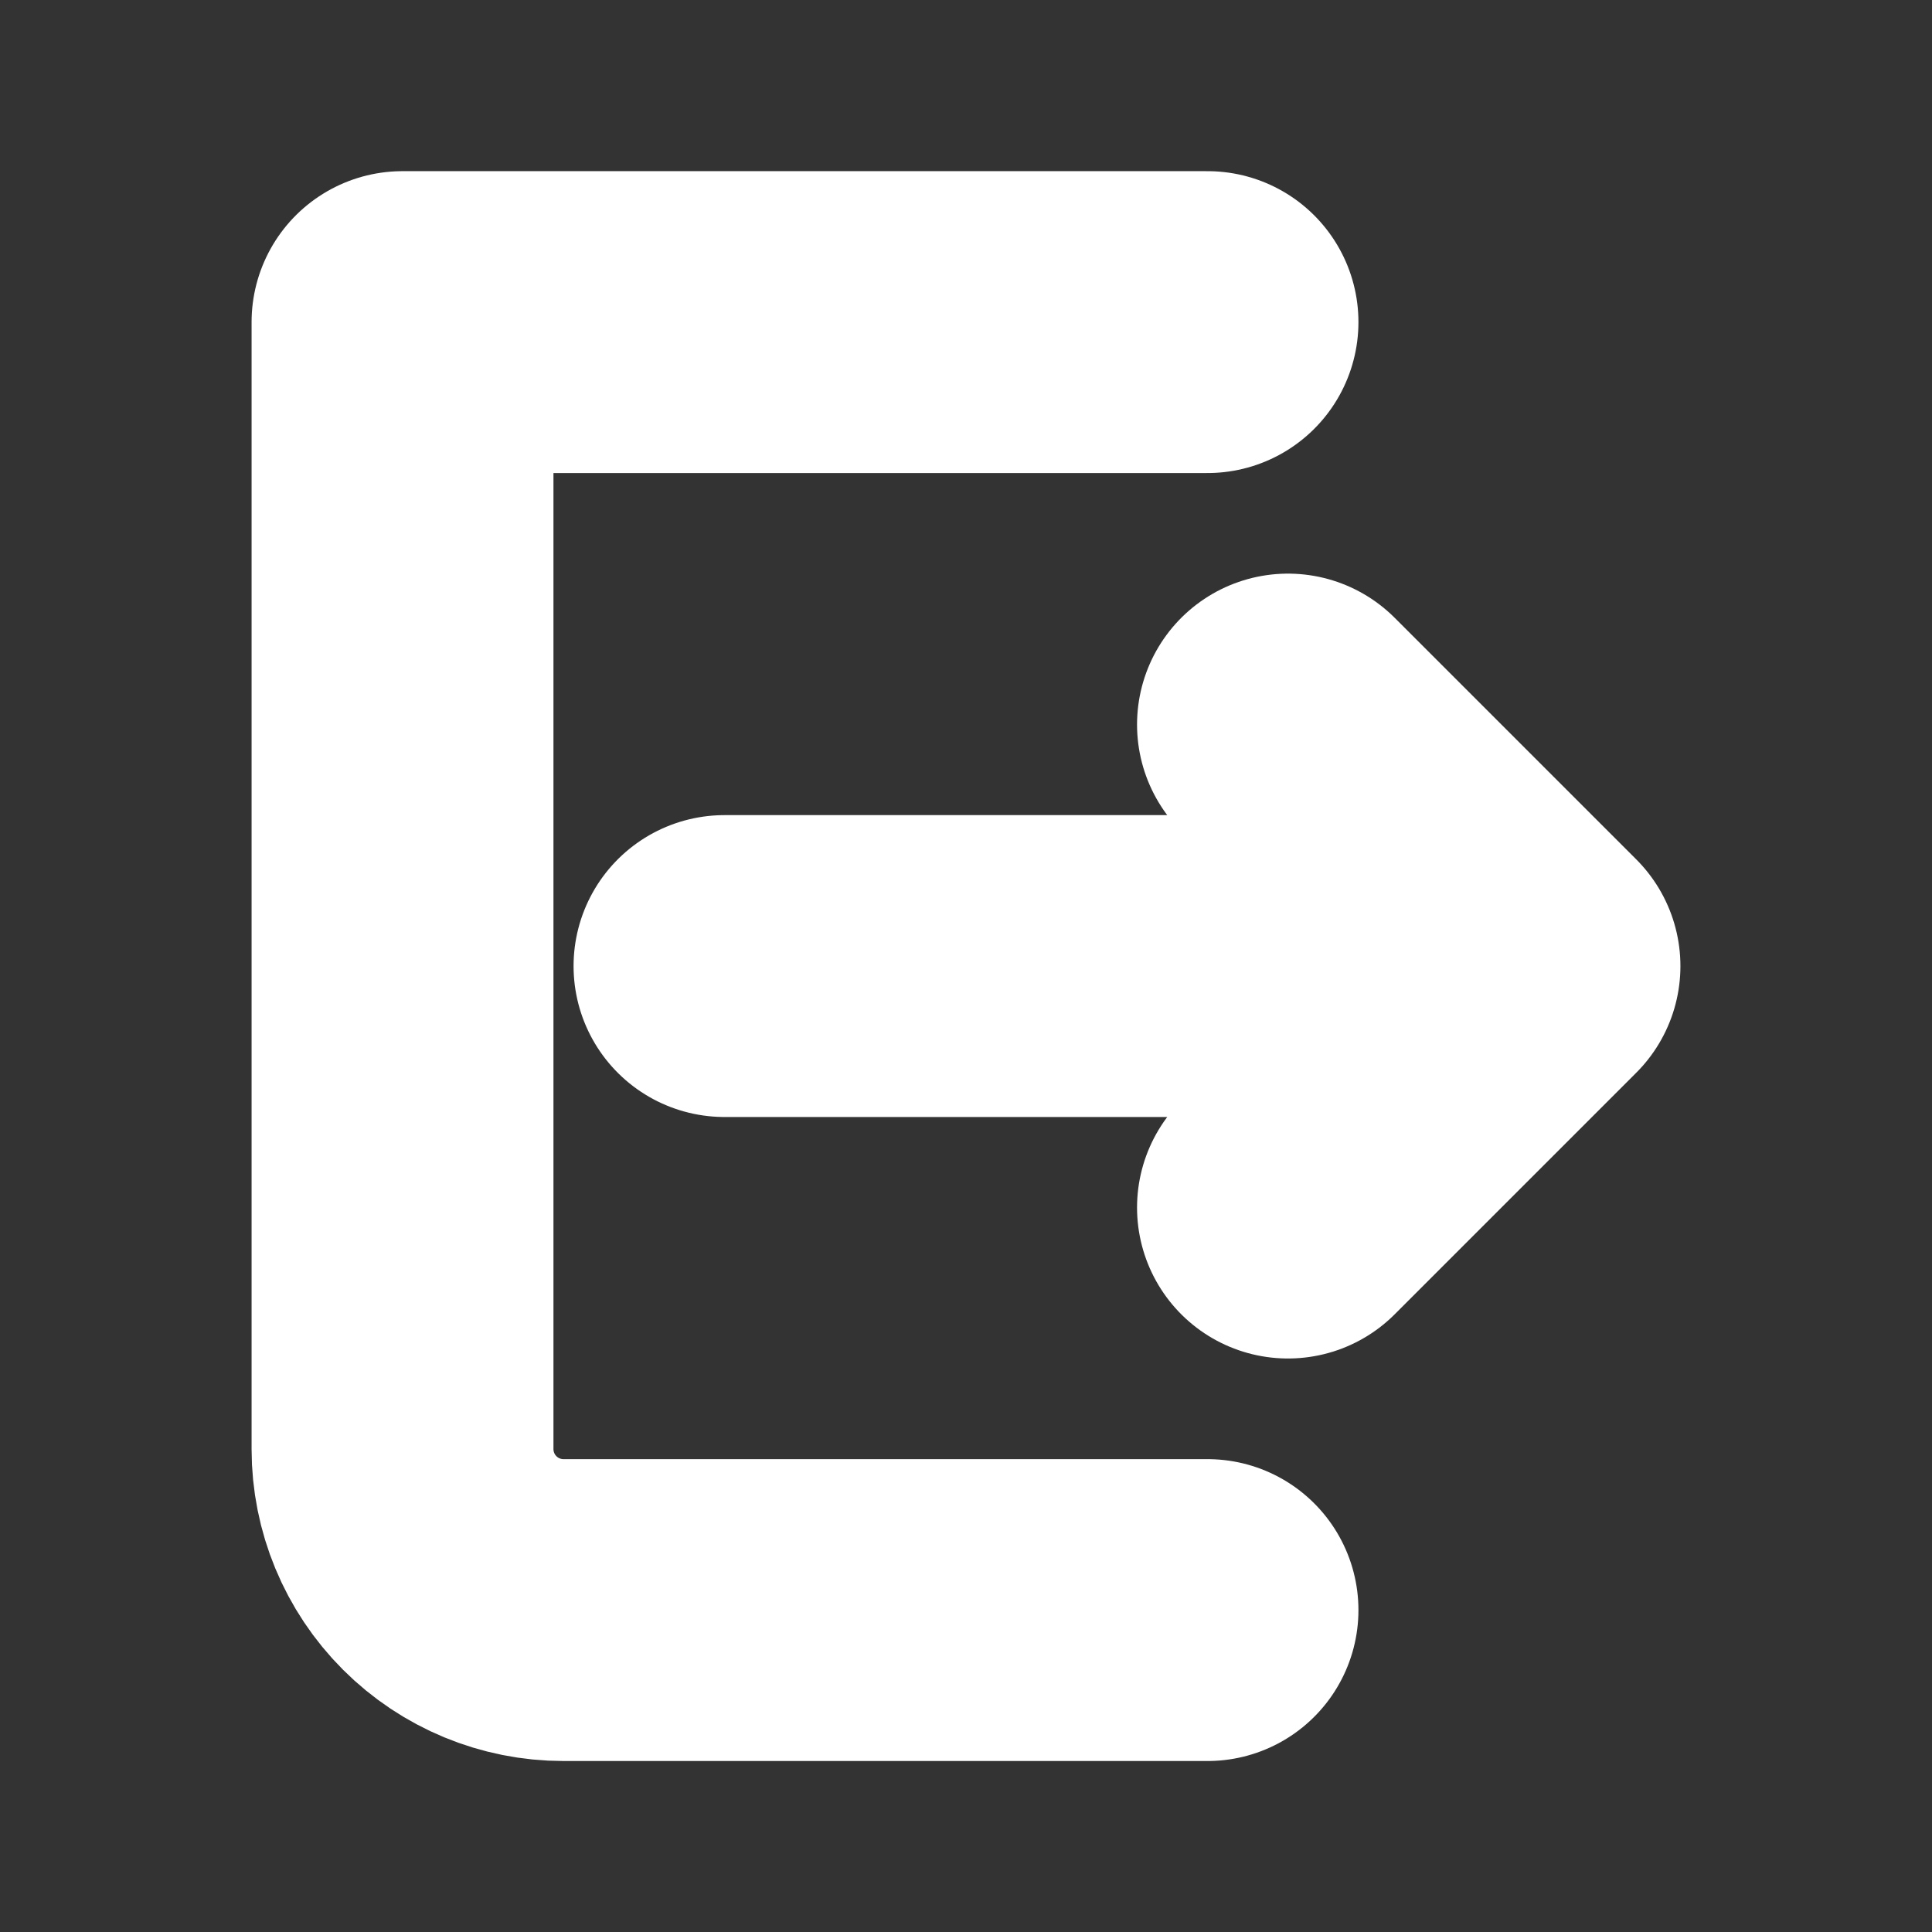 <svg width="32" height="32" viewBox="0 0 32 32" fill="none" xmlns="http://www.w3.org/2000/svg">
<rect x="0" y="0" width="32" height="32" fill="#333333" stroke="none"/>
<path d="M20 5.335H6.667V24.001C6.667 24.709 6.948 25.387 7.448 25.887C7.948 26.387 8.626 26.668 9.333 26.668H20M21.333 20.001L25.333 16.001M25.333 16.001L21.333 12.001M25.333 16.001H12" stroke="white" stroke-width="5" stroke-linecap="round" stroke-linejoin="round"/>
</svg>
